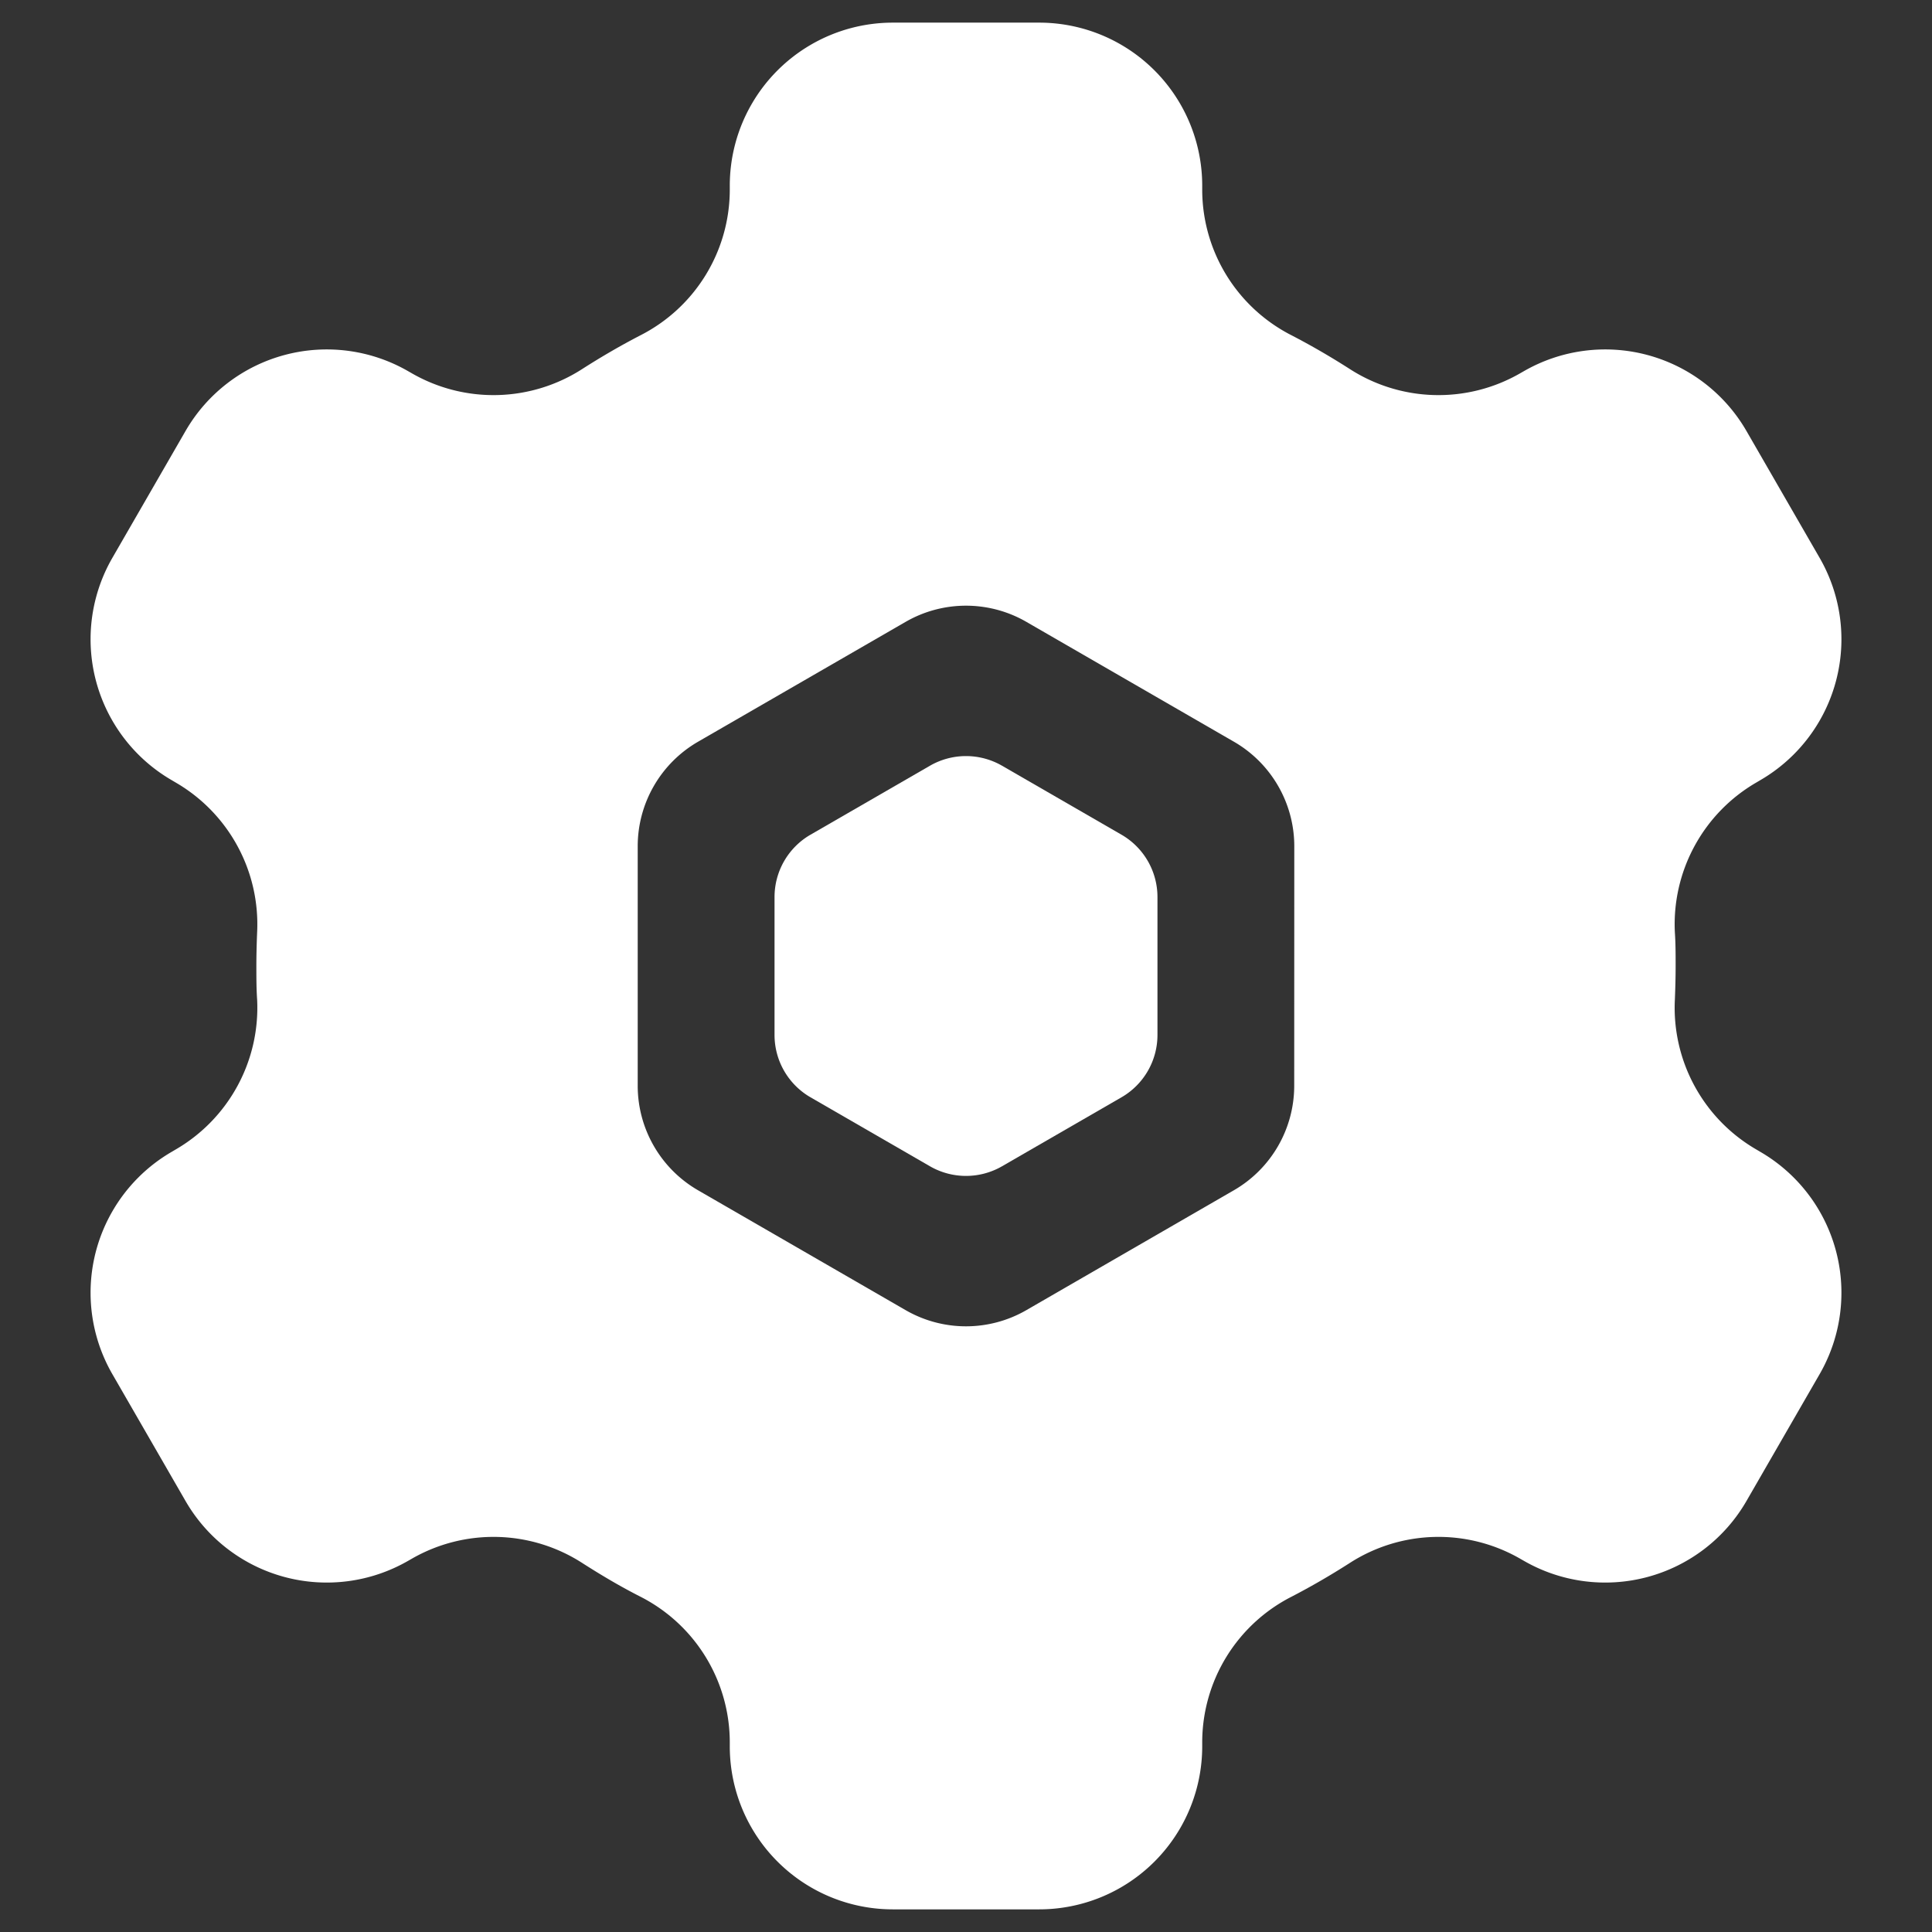 <svg id="Layer_1" data-name="Layer 1" xmlns="http://www.w3.org/2000/svg" viewBox="0 0 256 256"><rect x="0" y="0" width="256" height="256" fill="#333333" stroke="none"/><defs><style>.cls-1{fill:#fff;}</style></defs><title>cog</title><path class="cls-1" d="M233.19,152.59l-.49-.29a21.71,21.71,0,0,1-10.77-19.87c.06-1.47.1-3,.1-4.43s0-3-.1-4.43A21.71,21.71,0,0,1,232.7,103.7l.49-.29A21.59,21.59,0,0,0,241.1,73.9l-9.69-16.8a21.61,21.61,0,0,0-29.52-7.9l-.49.28a21.71,21.71,0,0,1-22.62-.63c-2.49-1.59-5.05-3.08-7.68-4.44a21.67,21.67,0,0,1-11.8-19.25v-.55A21.6,21.6,0,0,0,137.69,3H118.31A21.6,21.6,0,0,0,96.7,24.61v.55A21.67,21.67,0,0,1,84.9,44.41c-2.63,1.36-5.19,2.85-7.68,4.44a21.71,21.71,0,0,1-22.62.63l-.49-.28a21.61,21.61,0,0,0-29.52,7.9L14.9,73.9a21.59,21.59,0,0,0,7.91,29.51l.49.29a21.71,21.71,0,0,1,10.77,19.87c-.06,1.47-.1,3-.1,4.43s0,3,.1,4.43A21.71,21.71,0,0,1,23.3,152.3l-.49.29A21.59,21.59,0,0,0,14.9,182.1l9.69,16.8a21.61,21.61,0,0,0,29.52,7.9l.49-.28a21.71,21.71,0,0,1,22.62.63c2.49,1.59,5,3.08,7.68,4.44a21.67,21.67,0,0,1,11.8,19.25v.55A21.6,21.6,0,0,0,118.31,253h19.38a21.6,21.6,0,0,0,21.61-21.61v-.55a21.67,21.67,0,0,1,11.8-19.25c2.63-1.36,5.19-2.85,7.68-4.44a21.71,21.71,0,0,1,22.62-.63l.49.28a21.61,21.61,0,0,0,29.52-7.9l9.69-16.8A21.59,21.59,0,0,0,233.19,152.59Zm-61.7-8.71a16,16,0,0,1-8,13.84L136,173.6a16,16,0,0,1-16,0L92.5,157.72a16,16,0,0,1-8-13.84V112.12a16,16,0,0,1,8-13.84L120,82.4a16,16,0,0,1,16,0L163.5,98.28a16,16,0,0,1,8,13.84Z"/><path class="cls-1" d="M153.37,137.13V118.87a9.54,9.54,0,0,0-4.77-8.27l-15.83-9.14a9.56,9.56,0,0,0-9.54,0L107.4,110.6a9.54,9.54,0,0,0-4.77,8.27v18.26a9.54,9.54,0,0,0,4.77,8.27l15.83,9.14a9.56,9.56,0,0,0,9.54,0l15.83-9.14A9.54,9.54,0,0,0,153.37,137.13Z"/></svg>